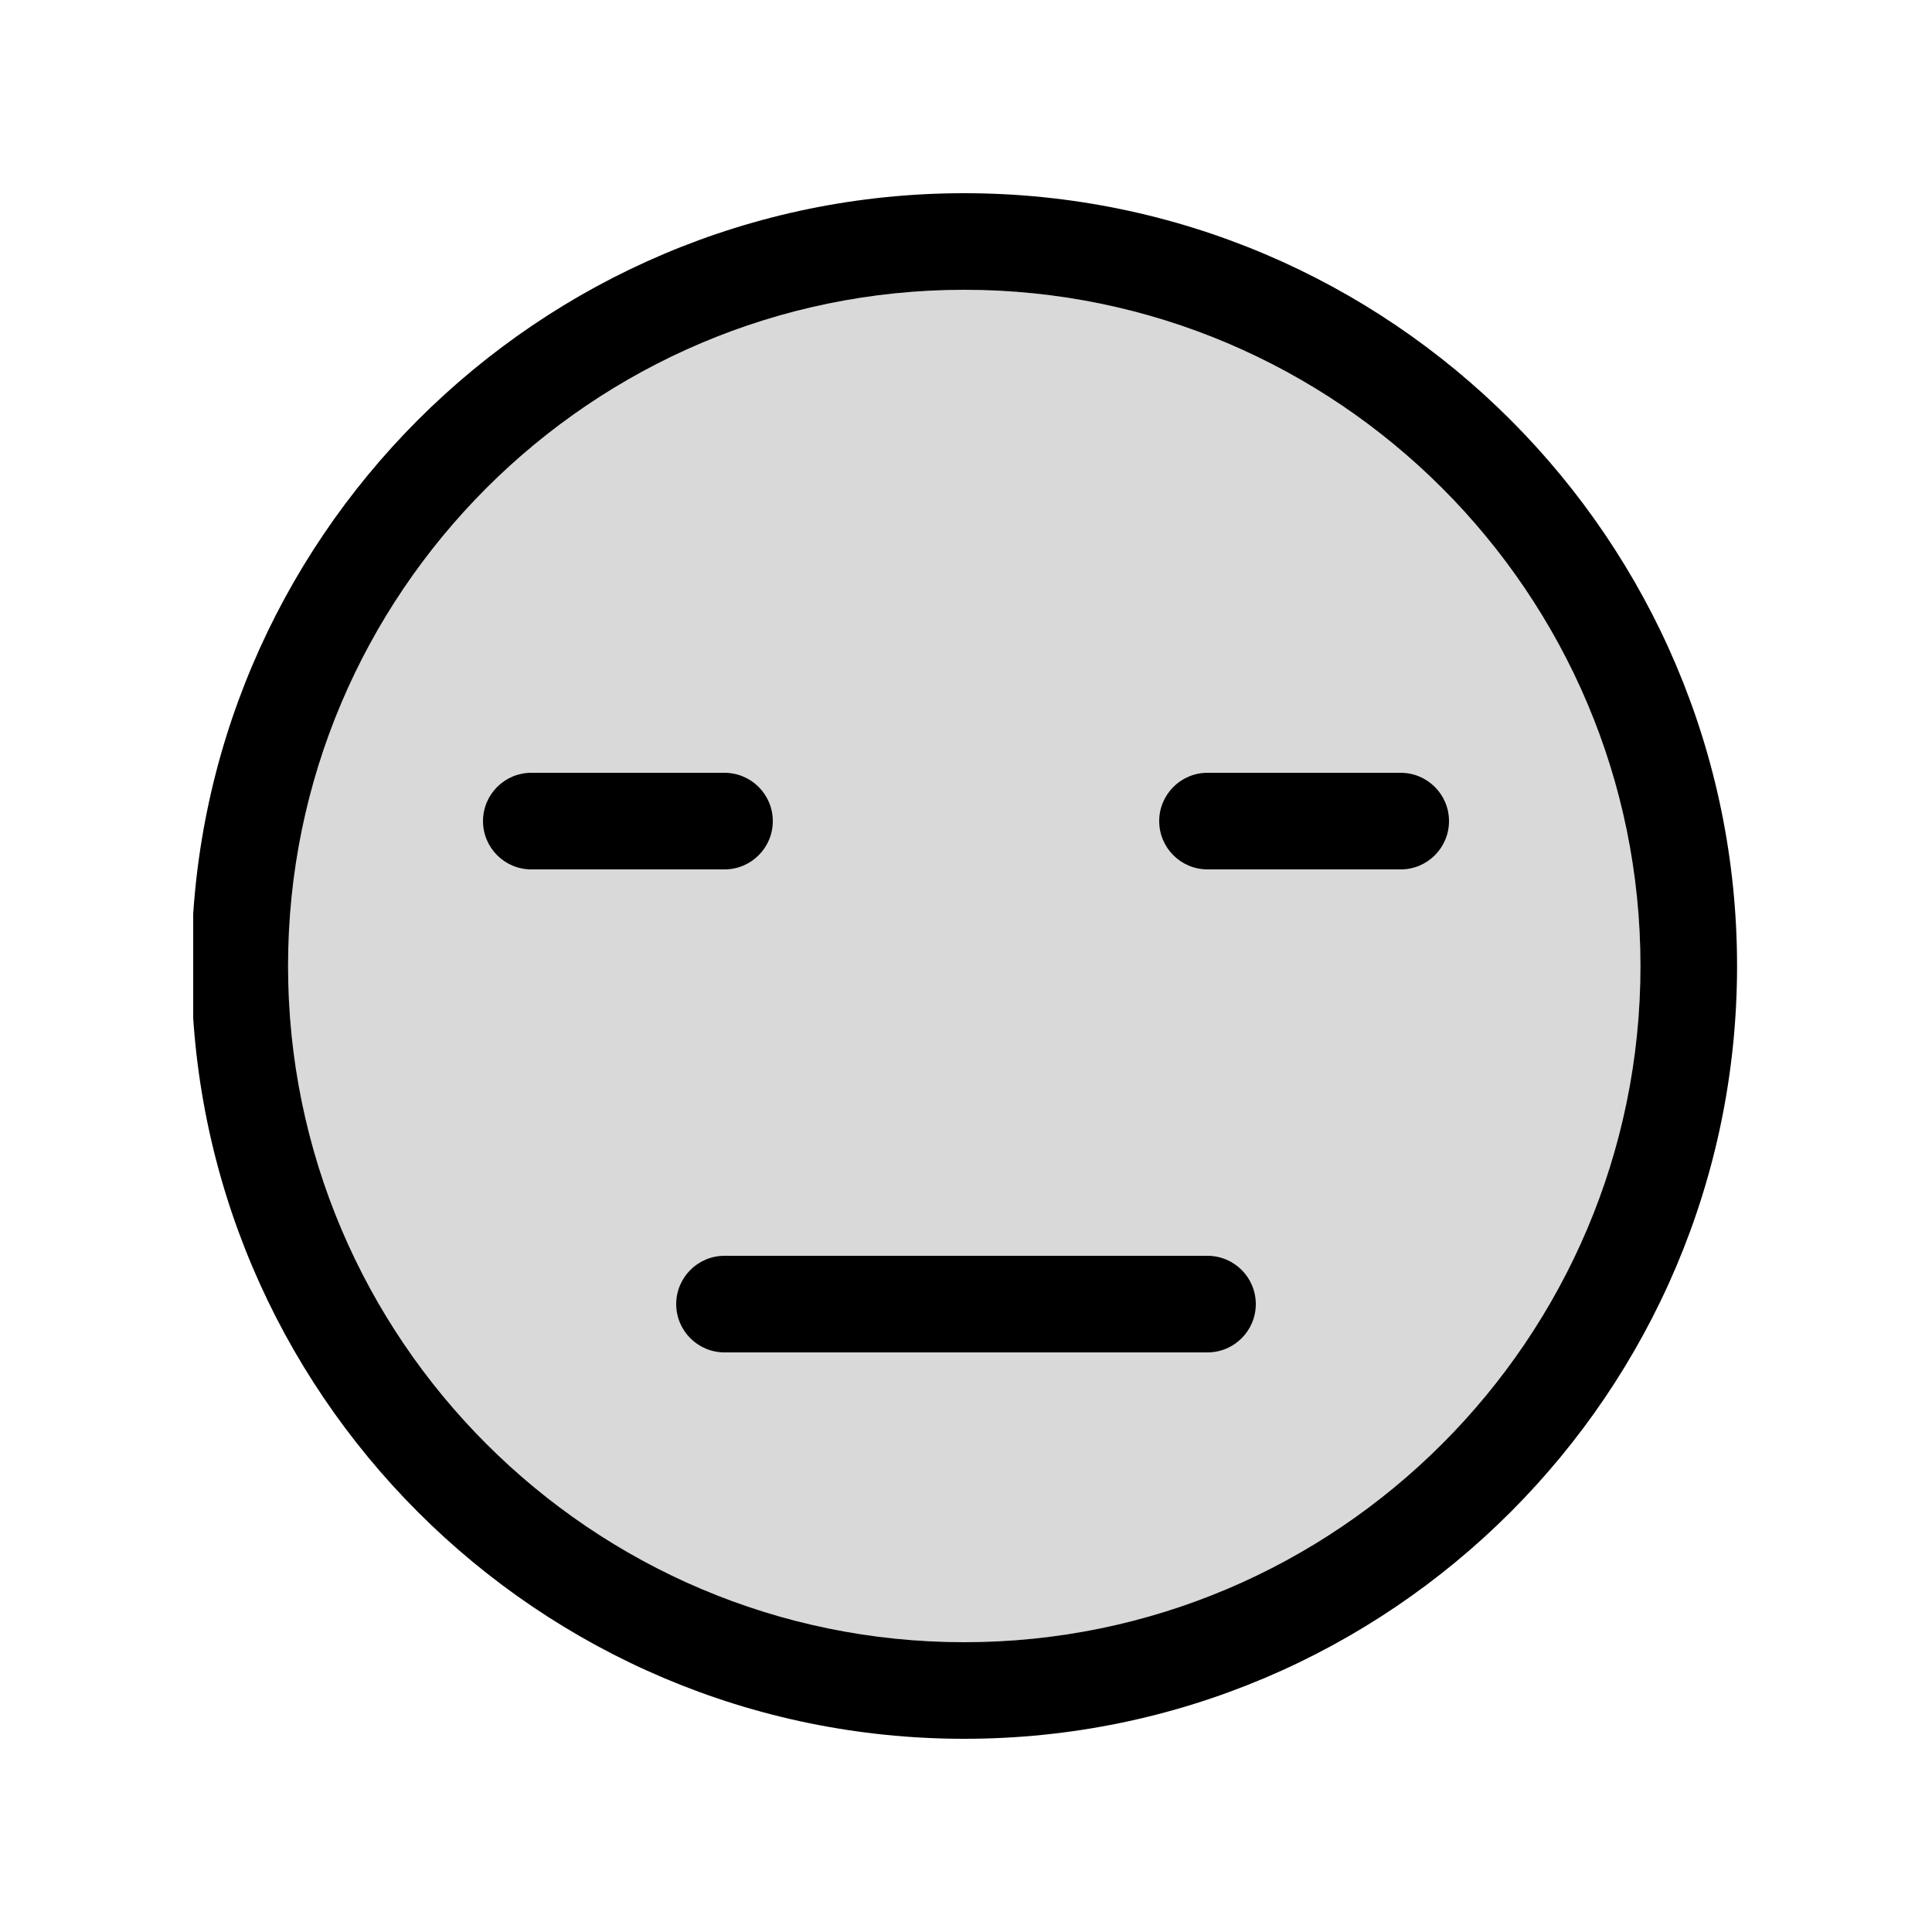 <svg width="20" height="20" viewBox="0 0 20 20" fill="none" xmlns="http://www.w3.org/2000/svg">
<g clip-path="url(#clip0_5_1800)">
<path opacity="0.15" d="M9.982 3C6.123 3 2.982 6.141 2.982 10C2.982 13.859 6.123 17 9.982 17C13.841 17 16.982 13.859 16.982 10C16.982 6.141 13.841 3 9.982 3Z" fill="black"/>
<path fill-rule="evenodd" clip-rule="evenodd" d="M7.5 9H5.5C5.224 9 5 8.776 5 8.5C5 8.224 5.224 8 5.5 8H7.5C7.776 8 8 8.224 8 8.5C8 8.776 7.776 9 7.5 9Z" fill="black"/>
<path fill-rule="evenodd" clip-rule="evenodd" d="M14.5 9H12.5C12.224 9 12 8.776 12 8.5C12 8.224 12.224 8 12.5 8H14.5C14.776 8 15 8.224 15 8.5C15 8.776 14.776 9 14.5 9Z" fill="black"/>
<path fill-rule="evenodd" clip-rule="evenodd" d="M12.5 14H7.5C7.224 14 7 13.776 7 13.5C7 13.224 7.224 13 7.5 13H12.5C12.776 13 13 13.224 13 13.5C13 13.776 12.776 14 12.5 14Z" fill="black"/>
<path fill-rule="evenodd" clip-rule="evenodd" d="M9.982 3C6.123 3 2.982 6.141 2.982 10C2.982 13.859 6.123 17 9.982 17C13.841 17 16.982 13.859 16.982 10C16.982 6.141 13.841 3 9.982 3ZM9.982 18C5.571 18 1.982 14.411 1.982 10C1.982 5.589 5.571 2 9.982 2C14.393 2 17.982 5.589 17.982 10C17.982 14.411 14.393 18 9.982 18Z" fill="black"/>
</g>
<defs>
<clipPath id="clip0_5_1800">
<rect width="16" height="16" fill="white" transform="translate(2 2)"/>
</clipPath>
</defs>
</svg>
